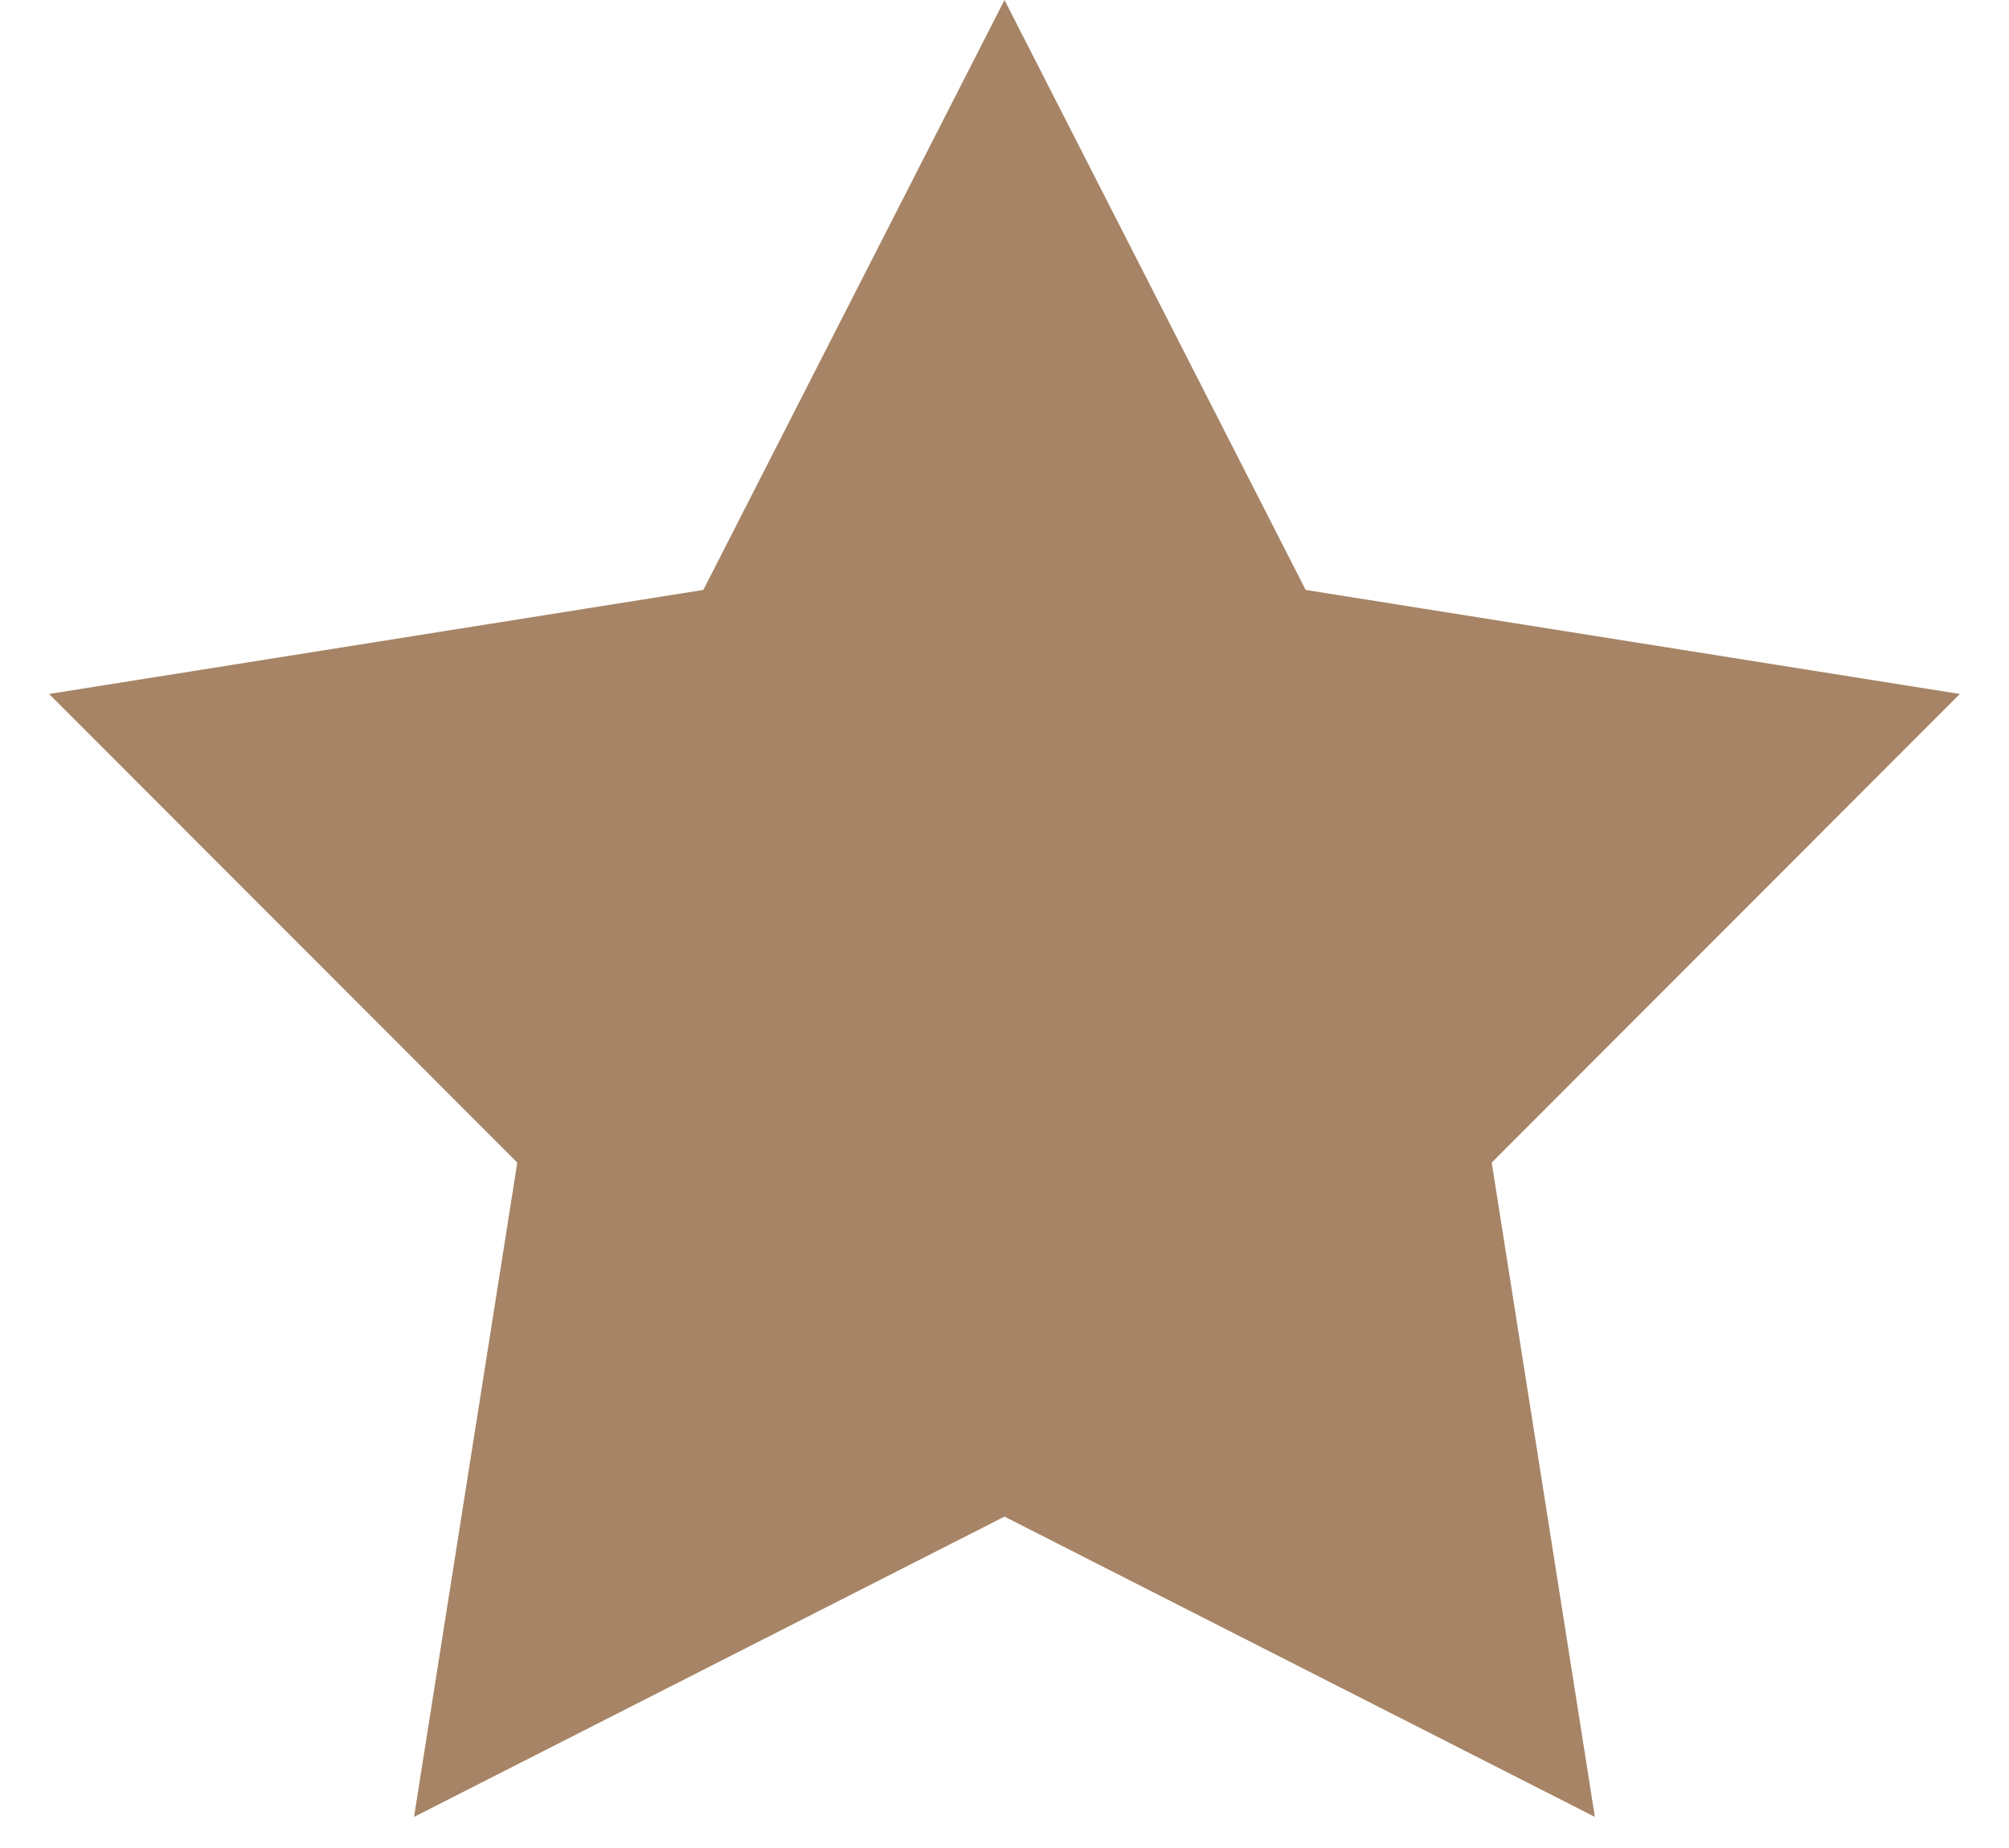 <svg width="25" height="23" viewBox="0 0 25 23" fill="none" xmlns="http://www.w3.org/2000/svg">
<path d="M15.802 7.569L15.917 7.796L16.169 7.836L23.342 8.977L18.209 14.116L18.029 14.297L18.069 14.548L19.2 21.723L12.727 18.43L12.5 18.314L12.273 18.43L5.799 21.723L6.931 14.548L6.971 14.297L6.791 14.116L1.657 8.977L8.831 7.836L9.083 7.796L9.198 7.569L12.5 1.1L15.802 7.569Z" fill="#A68465" stroke="#A68465"/>
</svg>
